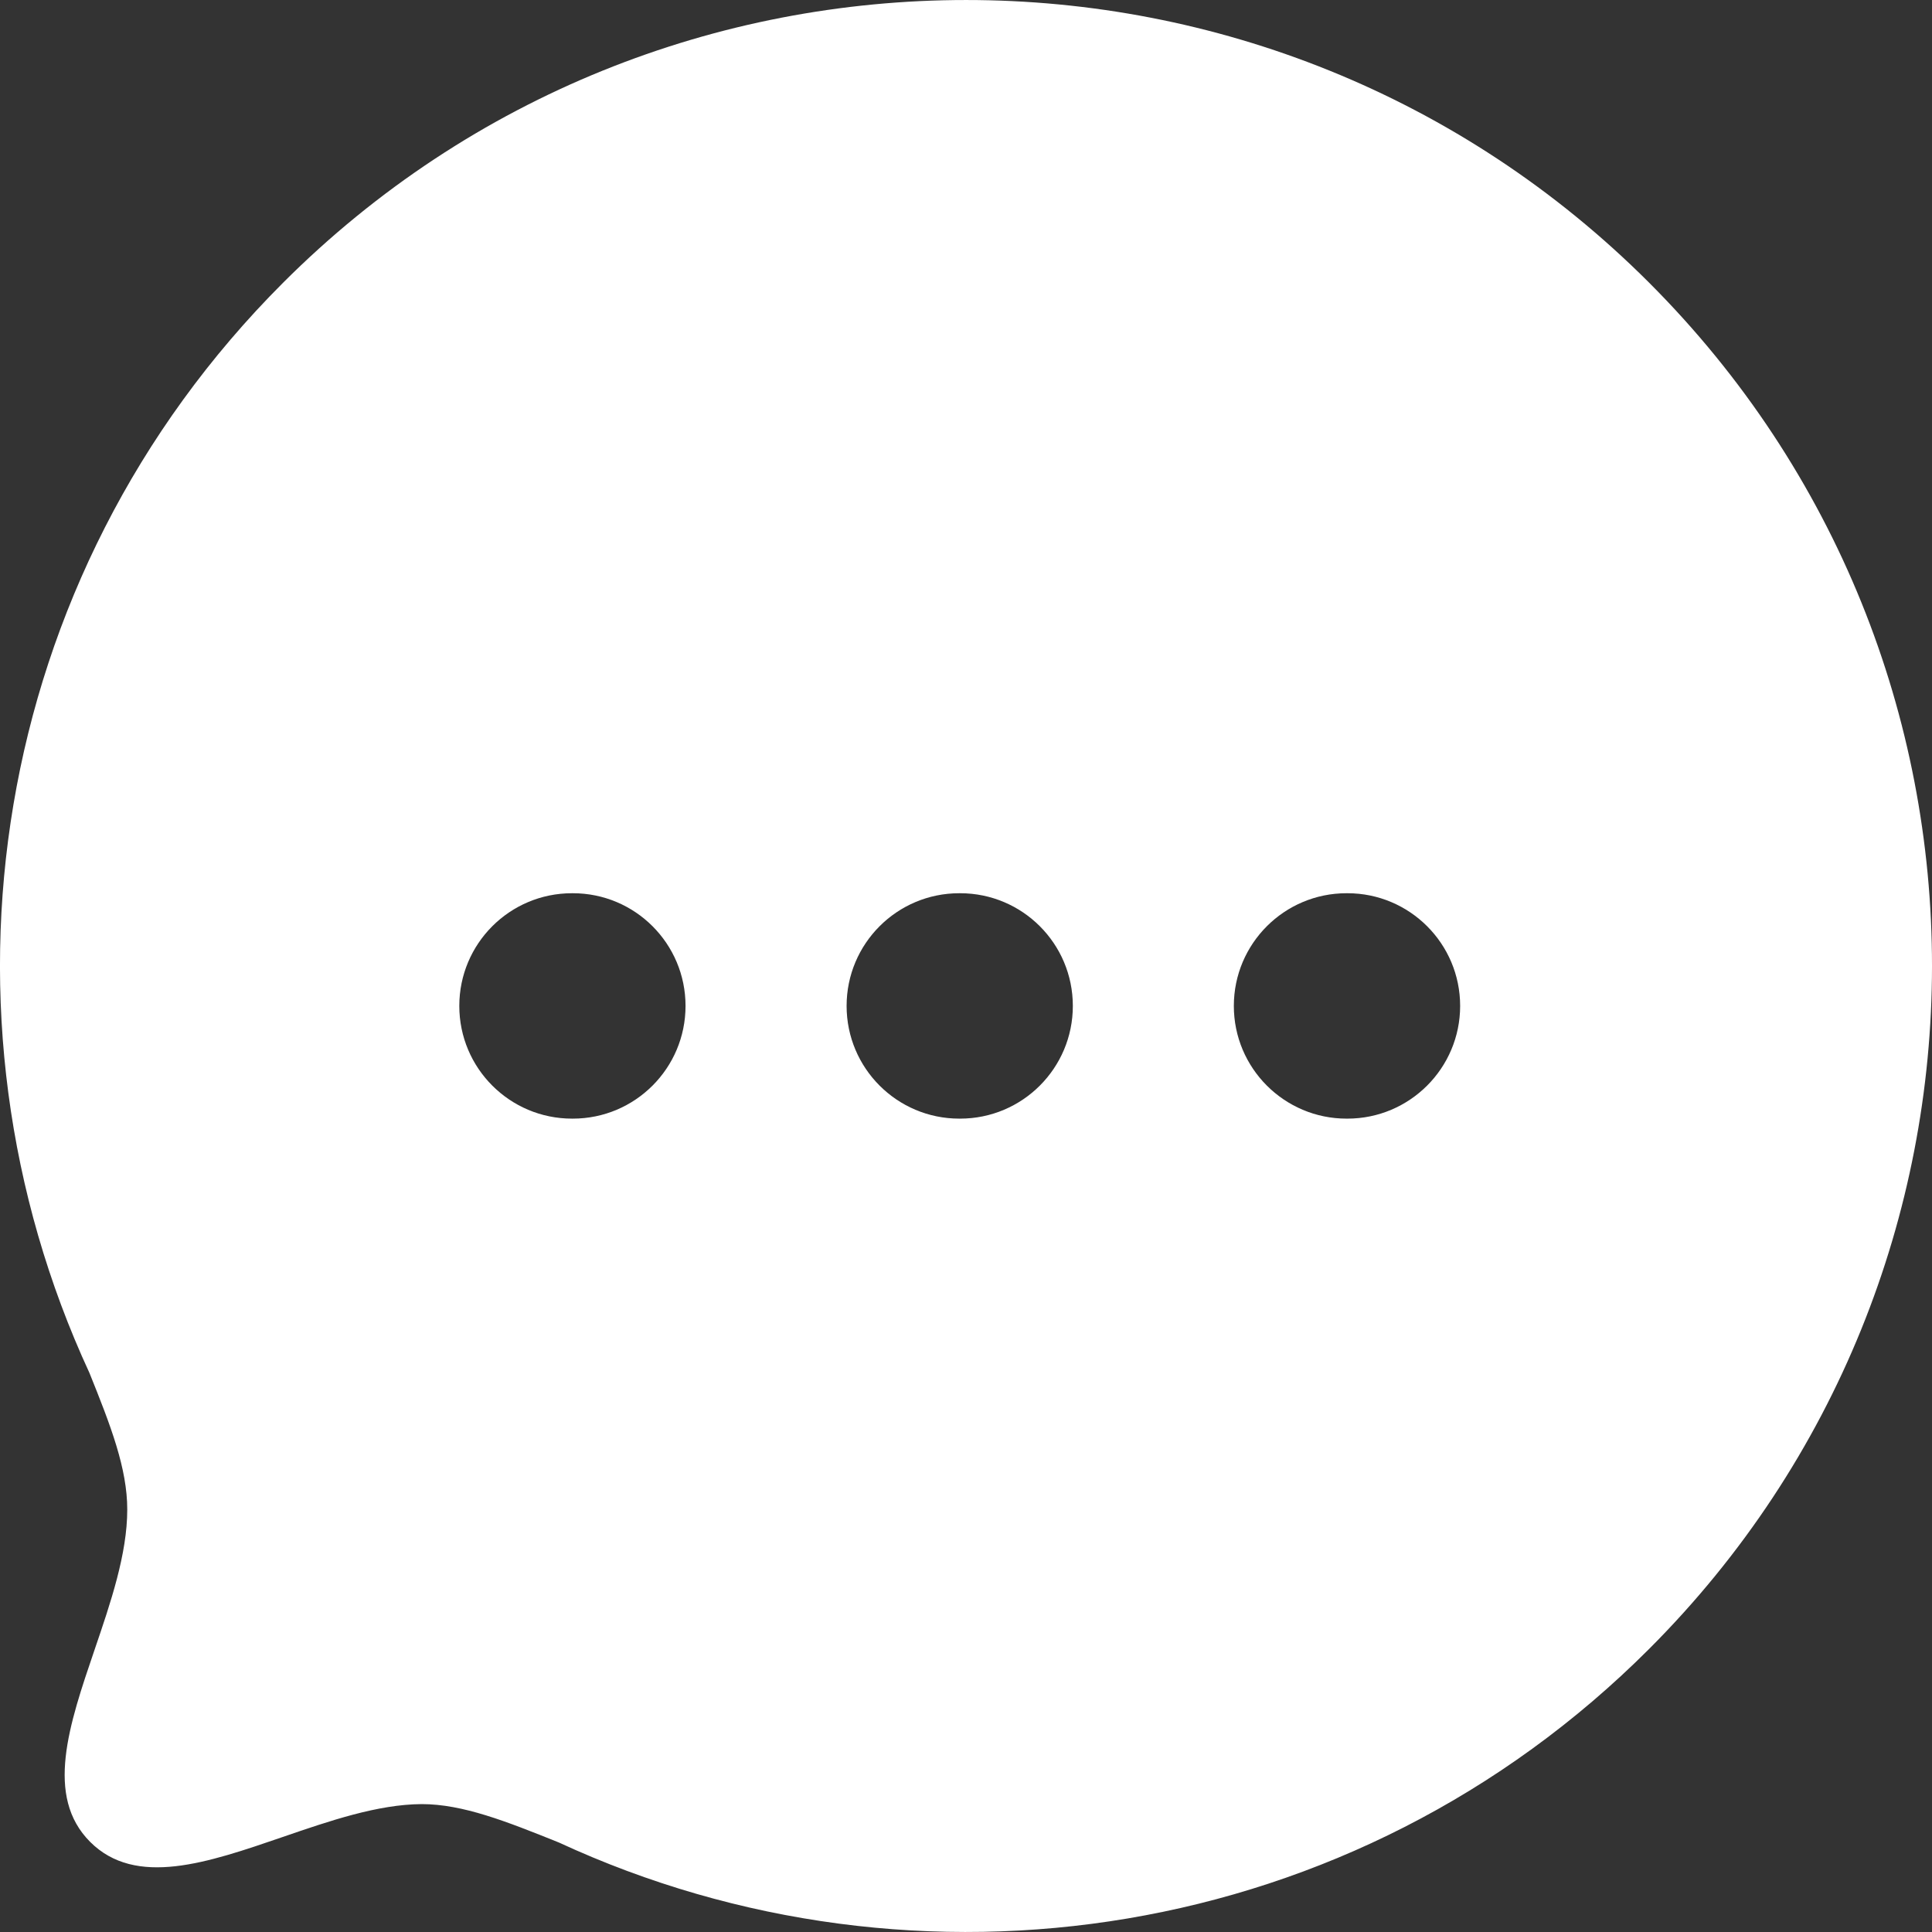 <svg width="30" height="30" viewBox="0 0 30 30" fill="none" xmlns="http://www.w3.org/2000/svg">
<rect x="0" y="0" width="30" height="30" fill="#333333" stroke="none"/>
<path fill-rule="evenodd" clip-rule="evenodd" d="M8.68 28.611C14.235 31.18 21.023 30.189 25.607 25.605C31.459 19.752 31.47 10.252 25.607 4.389C19.755 -1.463 10.247 -1.463 4.395 4.391C-0.189 8.974 -1.181 15.764 1.389 21.319C1.72 22.14 1.976 22.801 1.976 23.44C1.976 24.131 1.718 24.886 1.468 25.619C1.071 26.784 0.693 27.893 1.4 28.601C2.109 29.309 3.222 28.926 4.389 28.525C5.116 28.275 5.864 28.018 6.548 28.014C7.187 28.014 7.86 28.281 8.68 28.611ZM20.909 13.87C19.943 13.87 19.159 14.653 19.159 15.62C19.159 16.586 19.943 17.37 20.909 17.37H20.923C21.889 17.37 22.673 16.586 22.673 15.62C22.673 14.653 21.889 13.87 20.923 13.87H20.909ZM13.146 15.62C13.146 14.653 13.929 13.87 14.896 13.87H14.909C15.876 13.87 16.659 14.653 16.659 15.62C16.659 16.586 15.876 17.37 14.909 17.37H14.896C13.929 17.37 13.146 16.586 13.146 15.62ZM8.882 13.87C7.915 13.87 7.132 14.653 7.132 15.62C7.132 16.586 7.915 17.37 8.882 17.37H8.895C9.862 17.37 10.645 16.586 10.645 15.62C10.645 14.653 9.862 13.87 8.895 13.87H8.882Z" fill="white"/>
</svg>
